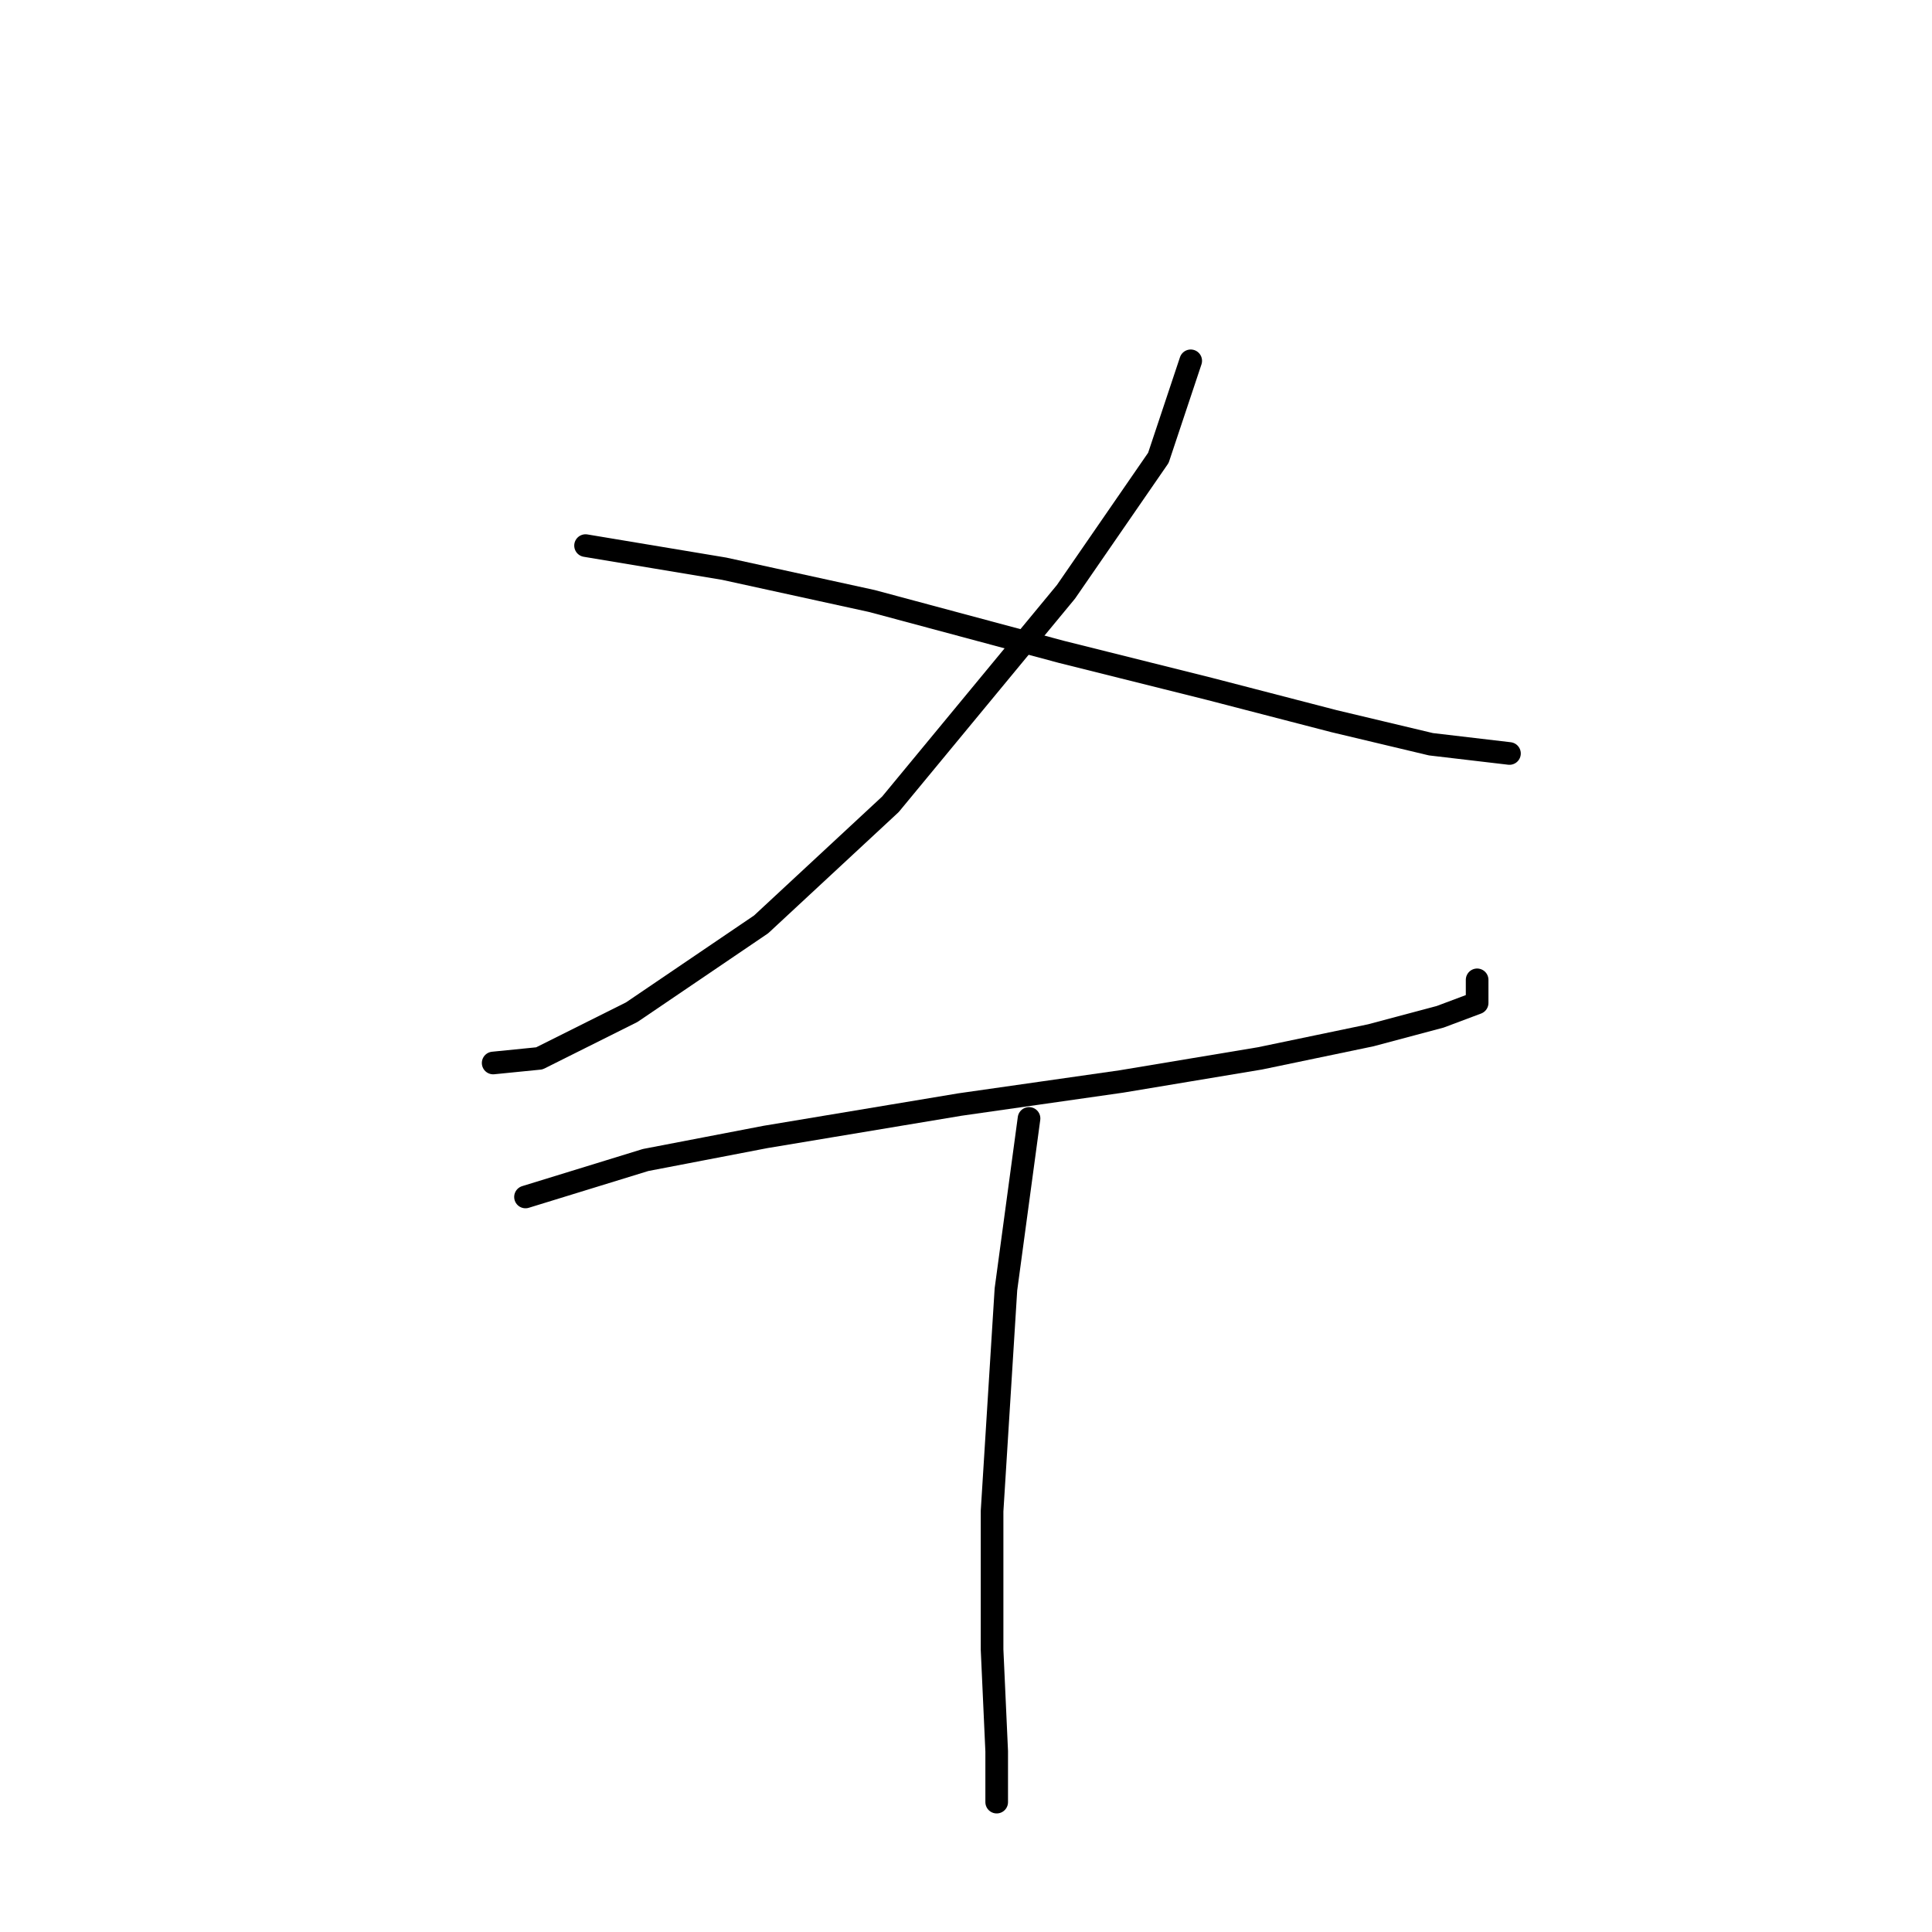 <?xml version="1.0" standalone="no"?>
    <svg width="256" height="256" xmlns="http://www.w3.org/2000/svg" version="1.1">
    <polyline stroke="black" stroke-width="3" stroke-linecap="round" fill="transparent" stroke-linejoin="round" points="157.776 47.811 153.491 60.665 141.249 78.416 117.988 106.573 100.849 122.488 83.71 134.119 71.468 140.24 65.347 140.852 65.347 140.852 " />
        <polyline stroke="black" stroke-width="3" stroke-linecap="round" fill="transparent" stroke-linejoin="round" points="77.589 72.295 95.952 75.356 115.54 79.64 140.637 86.374 160.224 91.271 176.751 95.555 189.606 98.616 200.012 99.84 200.012 99.84 " />
        <polyline stroke="black" stroke-width="3" stroke-linecap="round" fill="transparent" stroke-linejoin="round" points="69.631 158.603 85.546 153.706 101.461 150.646 127.17 146.361 148.594 143.3 166.957 140.24 181.648 137.179 190.83 134.731 195.727 132.894 195.727 129.834 195.727 129.834 " />
        <polyline stroke="black" stroke-width="3" stroke-linecap="round" fill="transparent" stroke-linejoin="round" points="136.352 148.197 133.291 170.845 131.455 200.227 131.455 218.59 132.067 232.057 132.067 238.79 132.067 238.79 " />
        </svg>